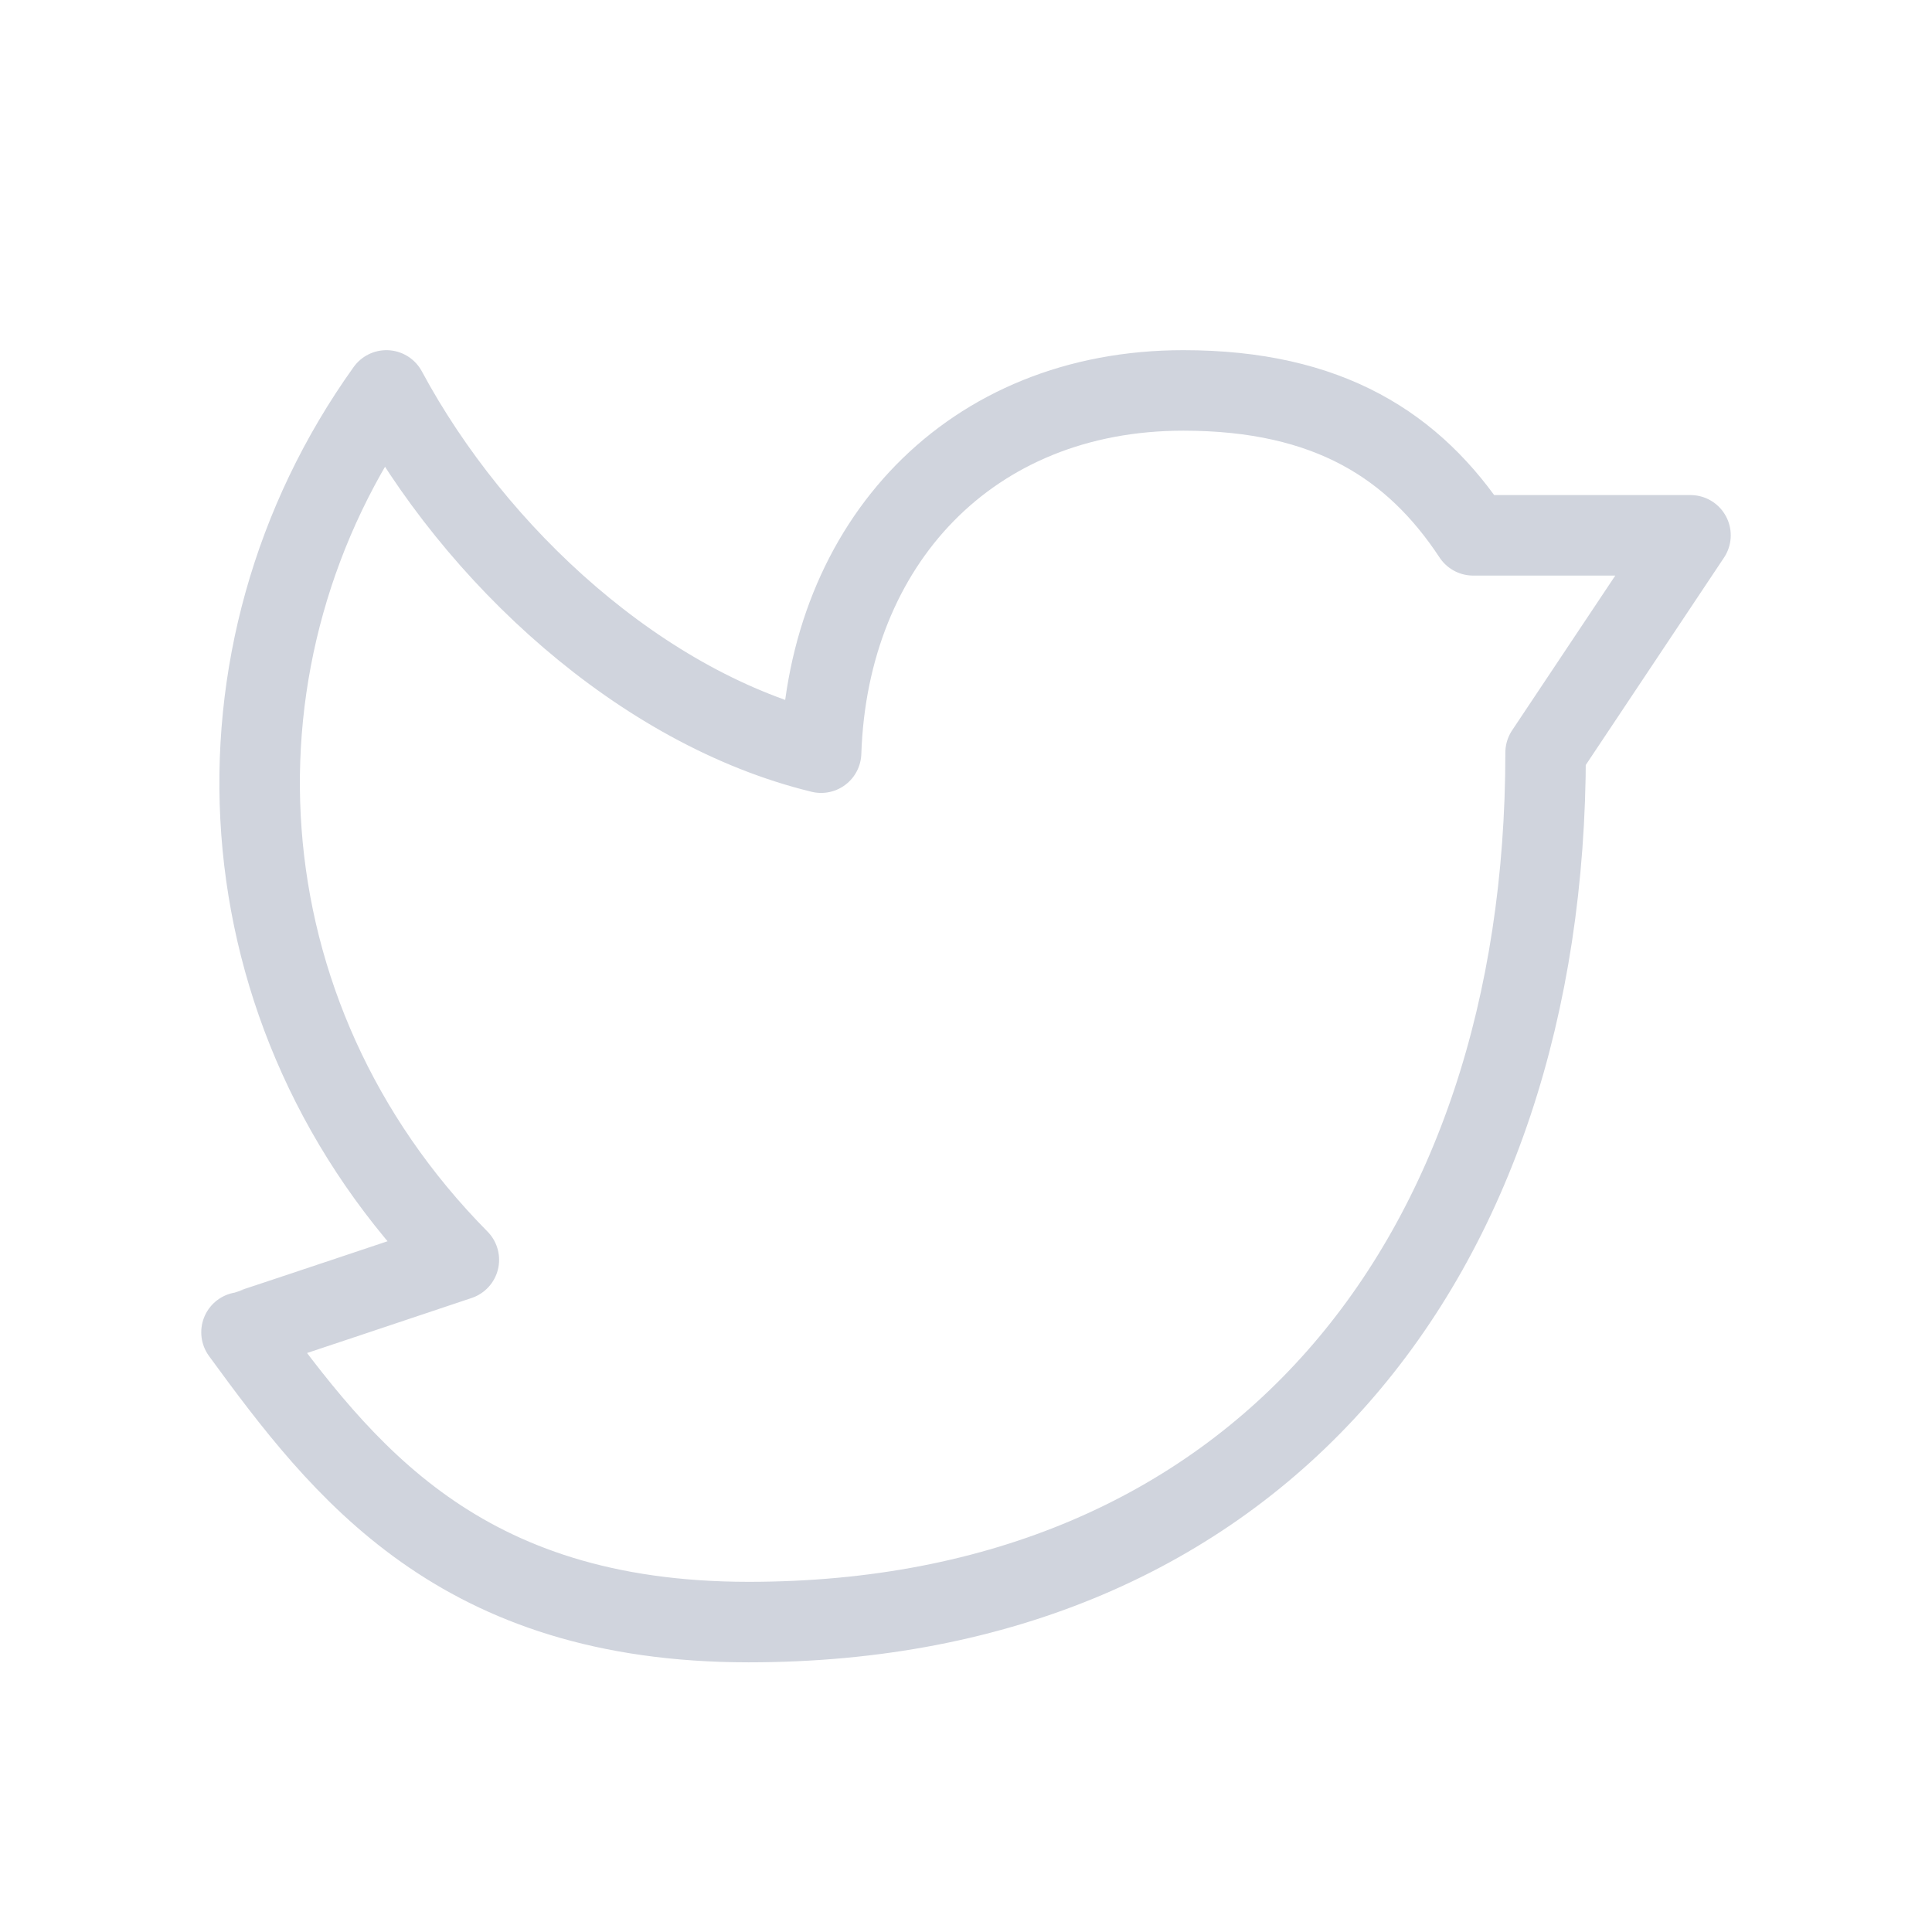 <svg xmlns="http://www.w3.org/2000/svg" width="24" height="24" viewBox="0 0 24 24">
    <g fill="none" fill-rule="evenodd">
        <g>
            <g>
                <path stroke="#D0D4DD" stroke-linecap="round" stroke-linejoin="round" d="M19.2 9.35c0 6.3-3.6 10.8-9.9 10.8-3.6 0-5.043-1.879-6.3-3.6m0 0c.029-.005 2.7-.9 2.7-.9-3.006-3.039-3.234-7.54-.9-10.8 1.107 2.059 3.174 3.959 5.4 4.5.086-2.6 1.849-4.5 4.5-4.5 1.805 0 2.867.688 3.6 1.8H21l-1.8 2.7" transform="translate(-1066, -203) translate(1066, 203)"/>
                <path d="M0 0L24 0 24 24 0 24z" transform="translate(-1066, -203) translate(1066, 203) translate(12, 12) rotate(-90) translate(-12, -12)"/>
            </g>
        </g>
    </g>
</svg>
